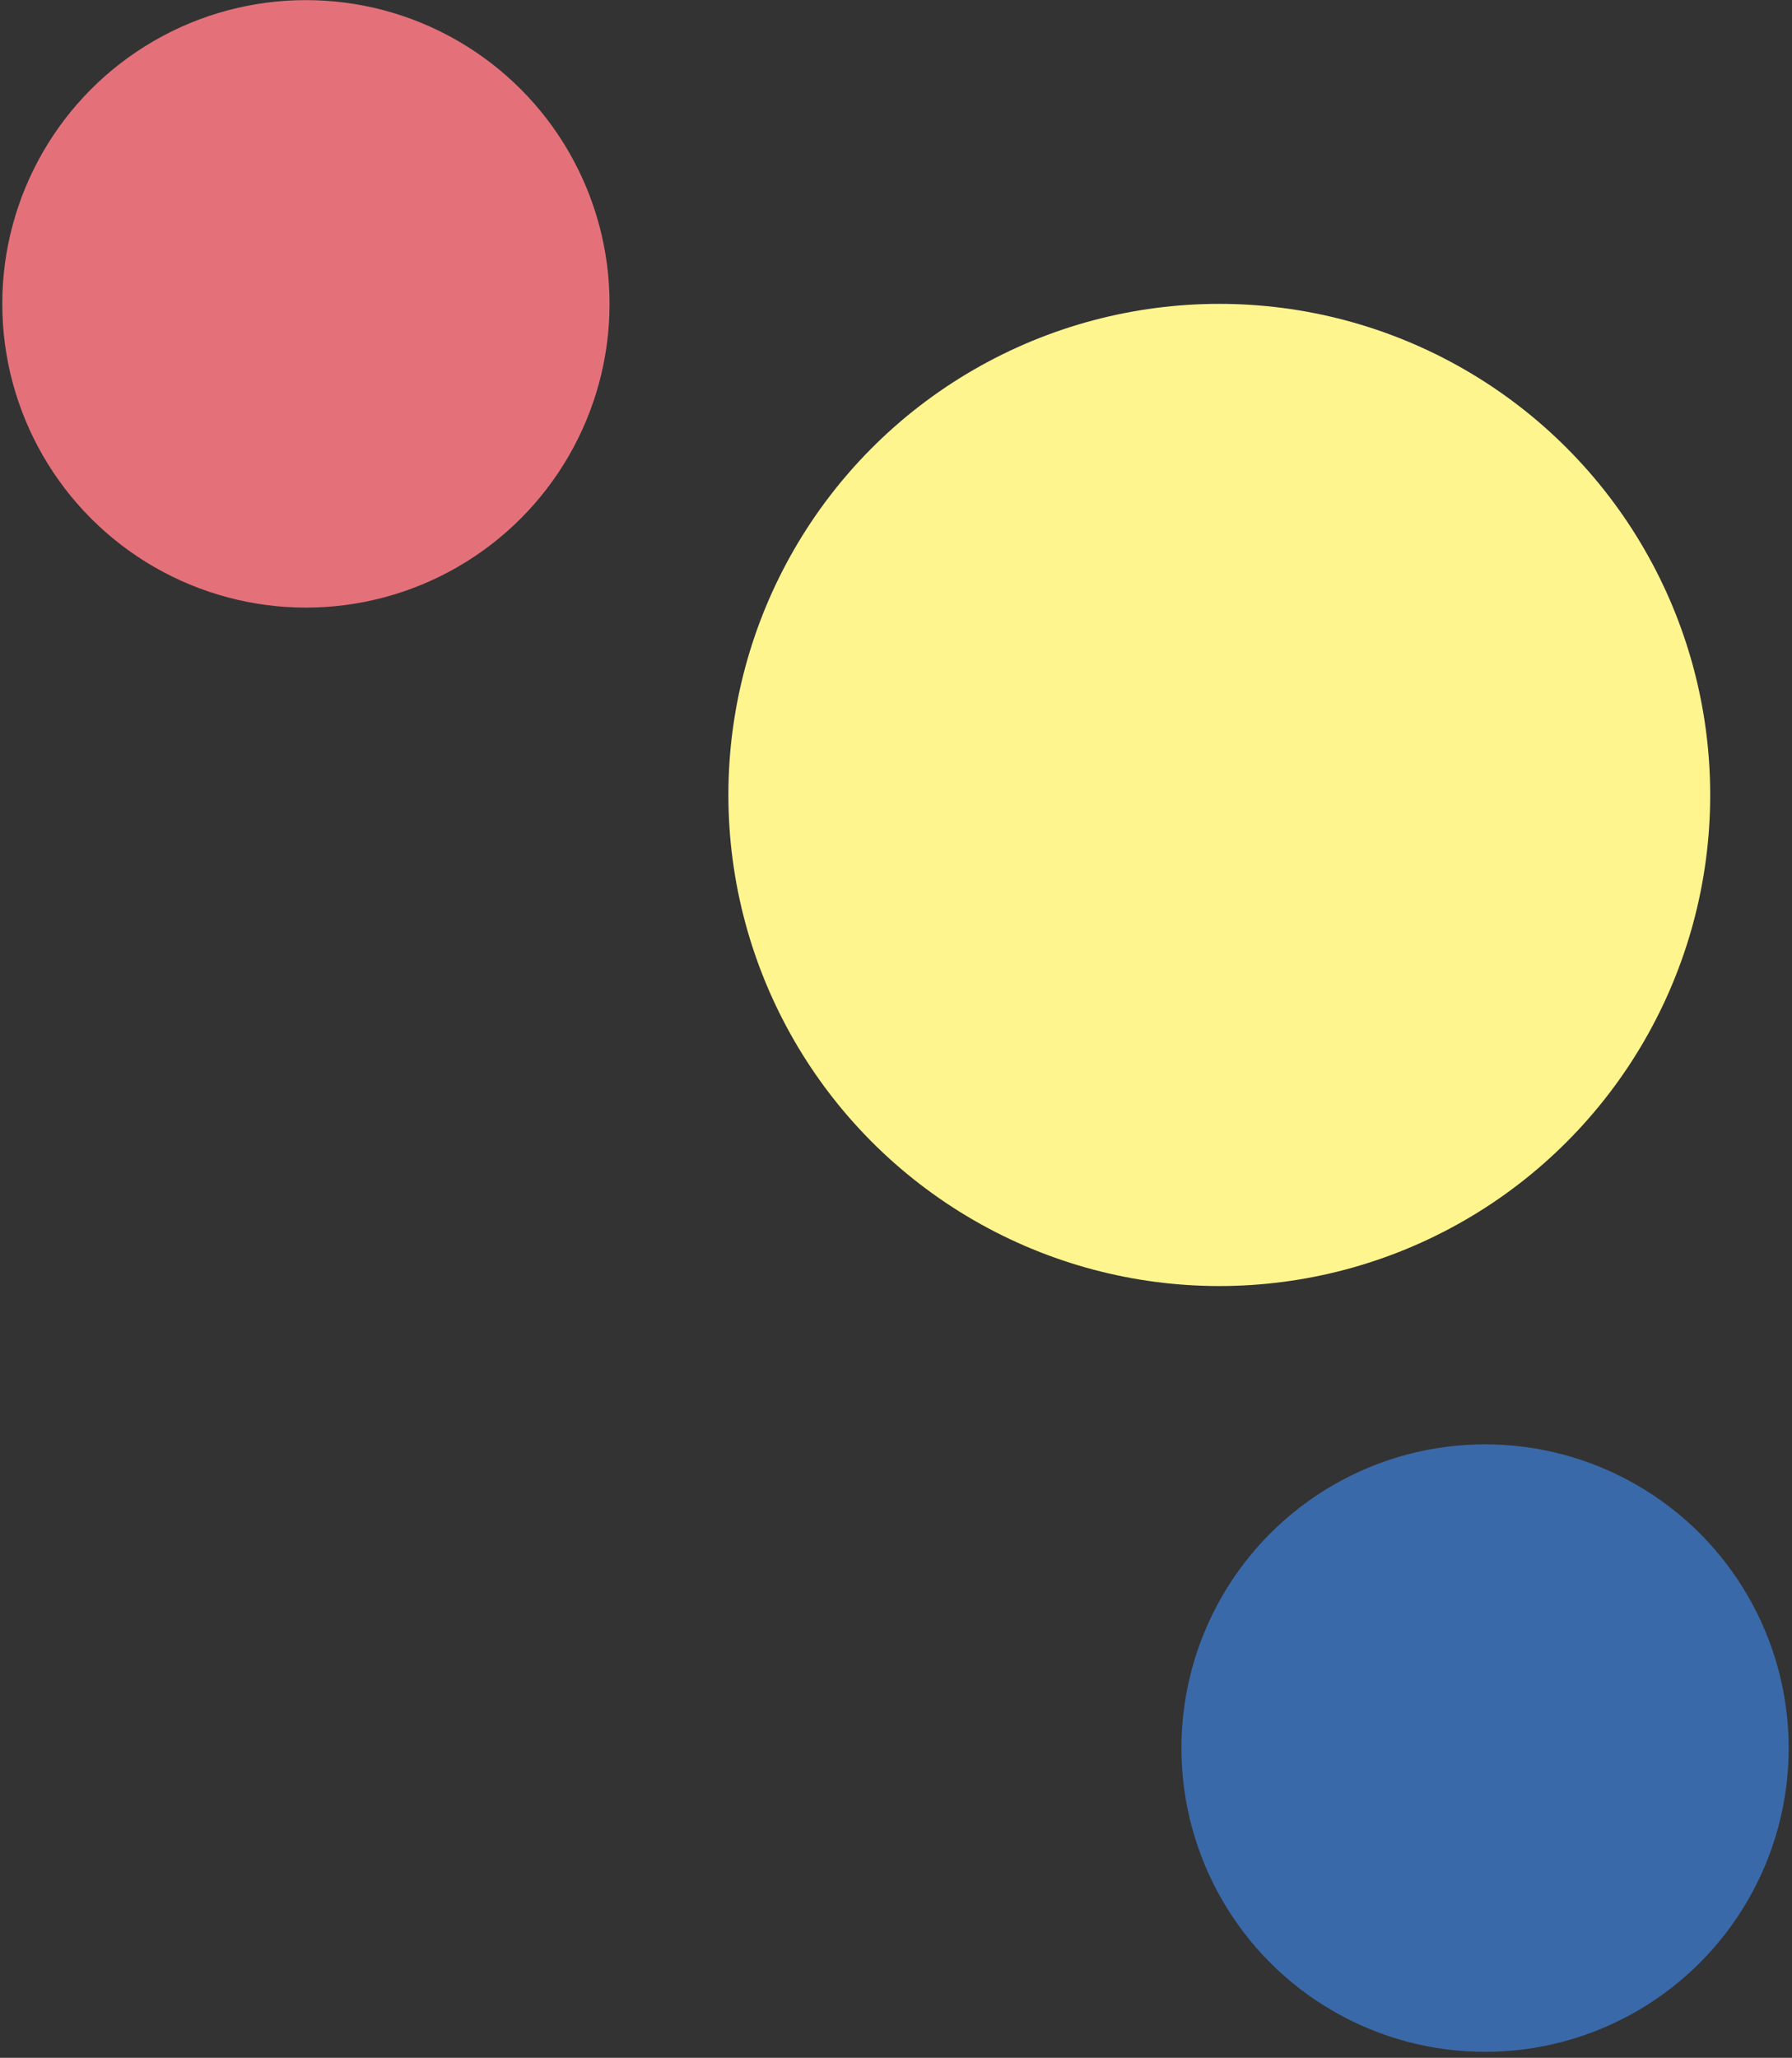 <?xml version="1.0" encoding="UTF-8" standalone="no"?><!DOCTYPE svg PUBLIC "-//W3C//DTD SVG 1.1//EN" "http://www.w3.org/Graphics/SVG/1.1/DTD/svg11.dtd"><svg width="100%" height="100%" viewBox="0 0 142 163" version="1.1" xmlns="http://www.w3.org/2000/svg" xmlns:xlink="http://www.w3.org/1999/xlink" xml:space="preserve" xmlns:serif="http://www.serif.com/" style="fill-rule:evenodd;clip-rule:evenodd;stroke-linejoin:round;stroke-miterlimit:1.414;"><rect x="0" y="0" width="142" height="163" fill="#333333" stroke="none"/><g id="Logo"><circle cx="96.618" cy="62.969" r="38.9" style="fill:#fff58f;"/><circle cx="117.678" cy="138.468" r="24.06" style="fill:#3a69a9;"/><circle cx="24.241" cy="24.069" r="24.06" style="fill:#e4717a;"/></g></svg>
